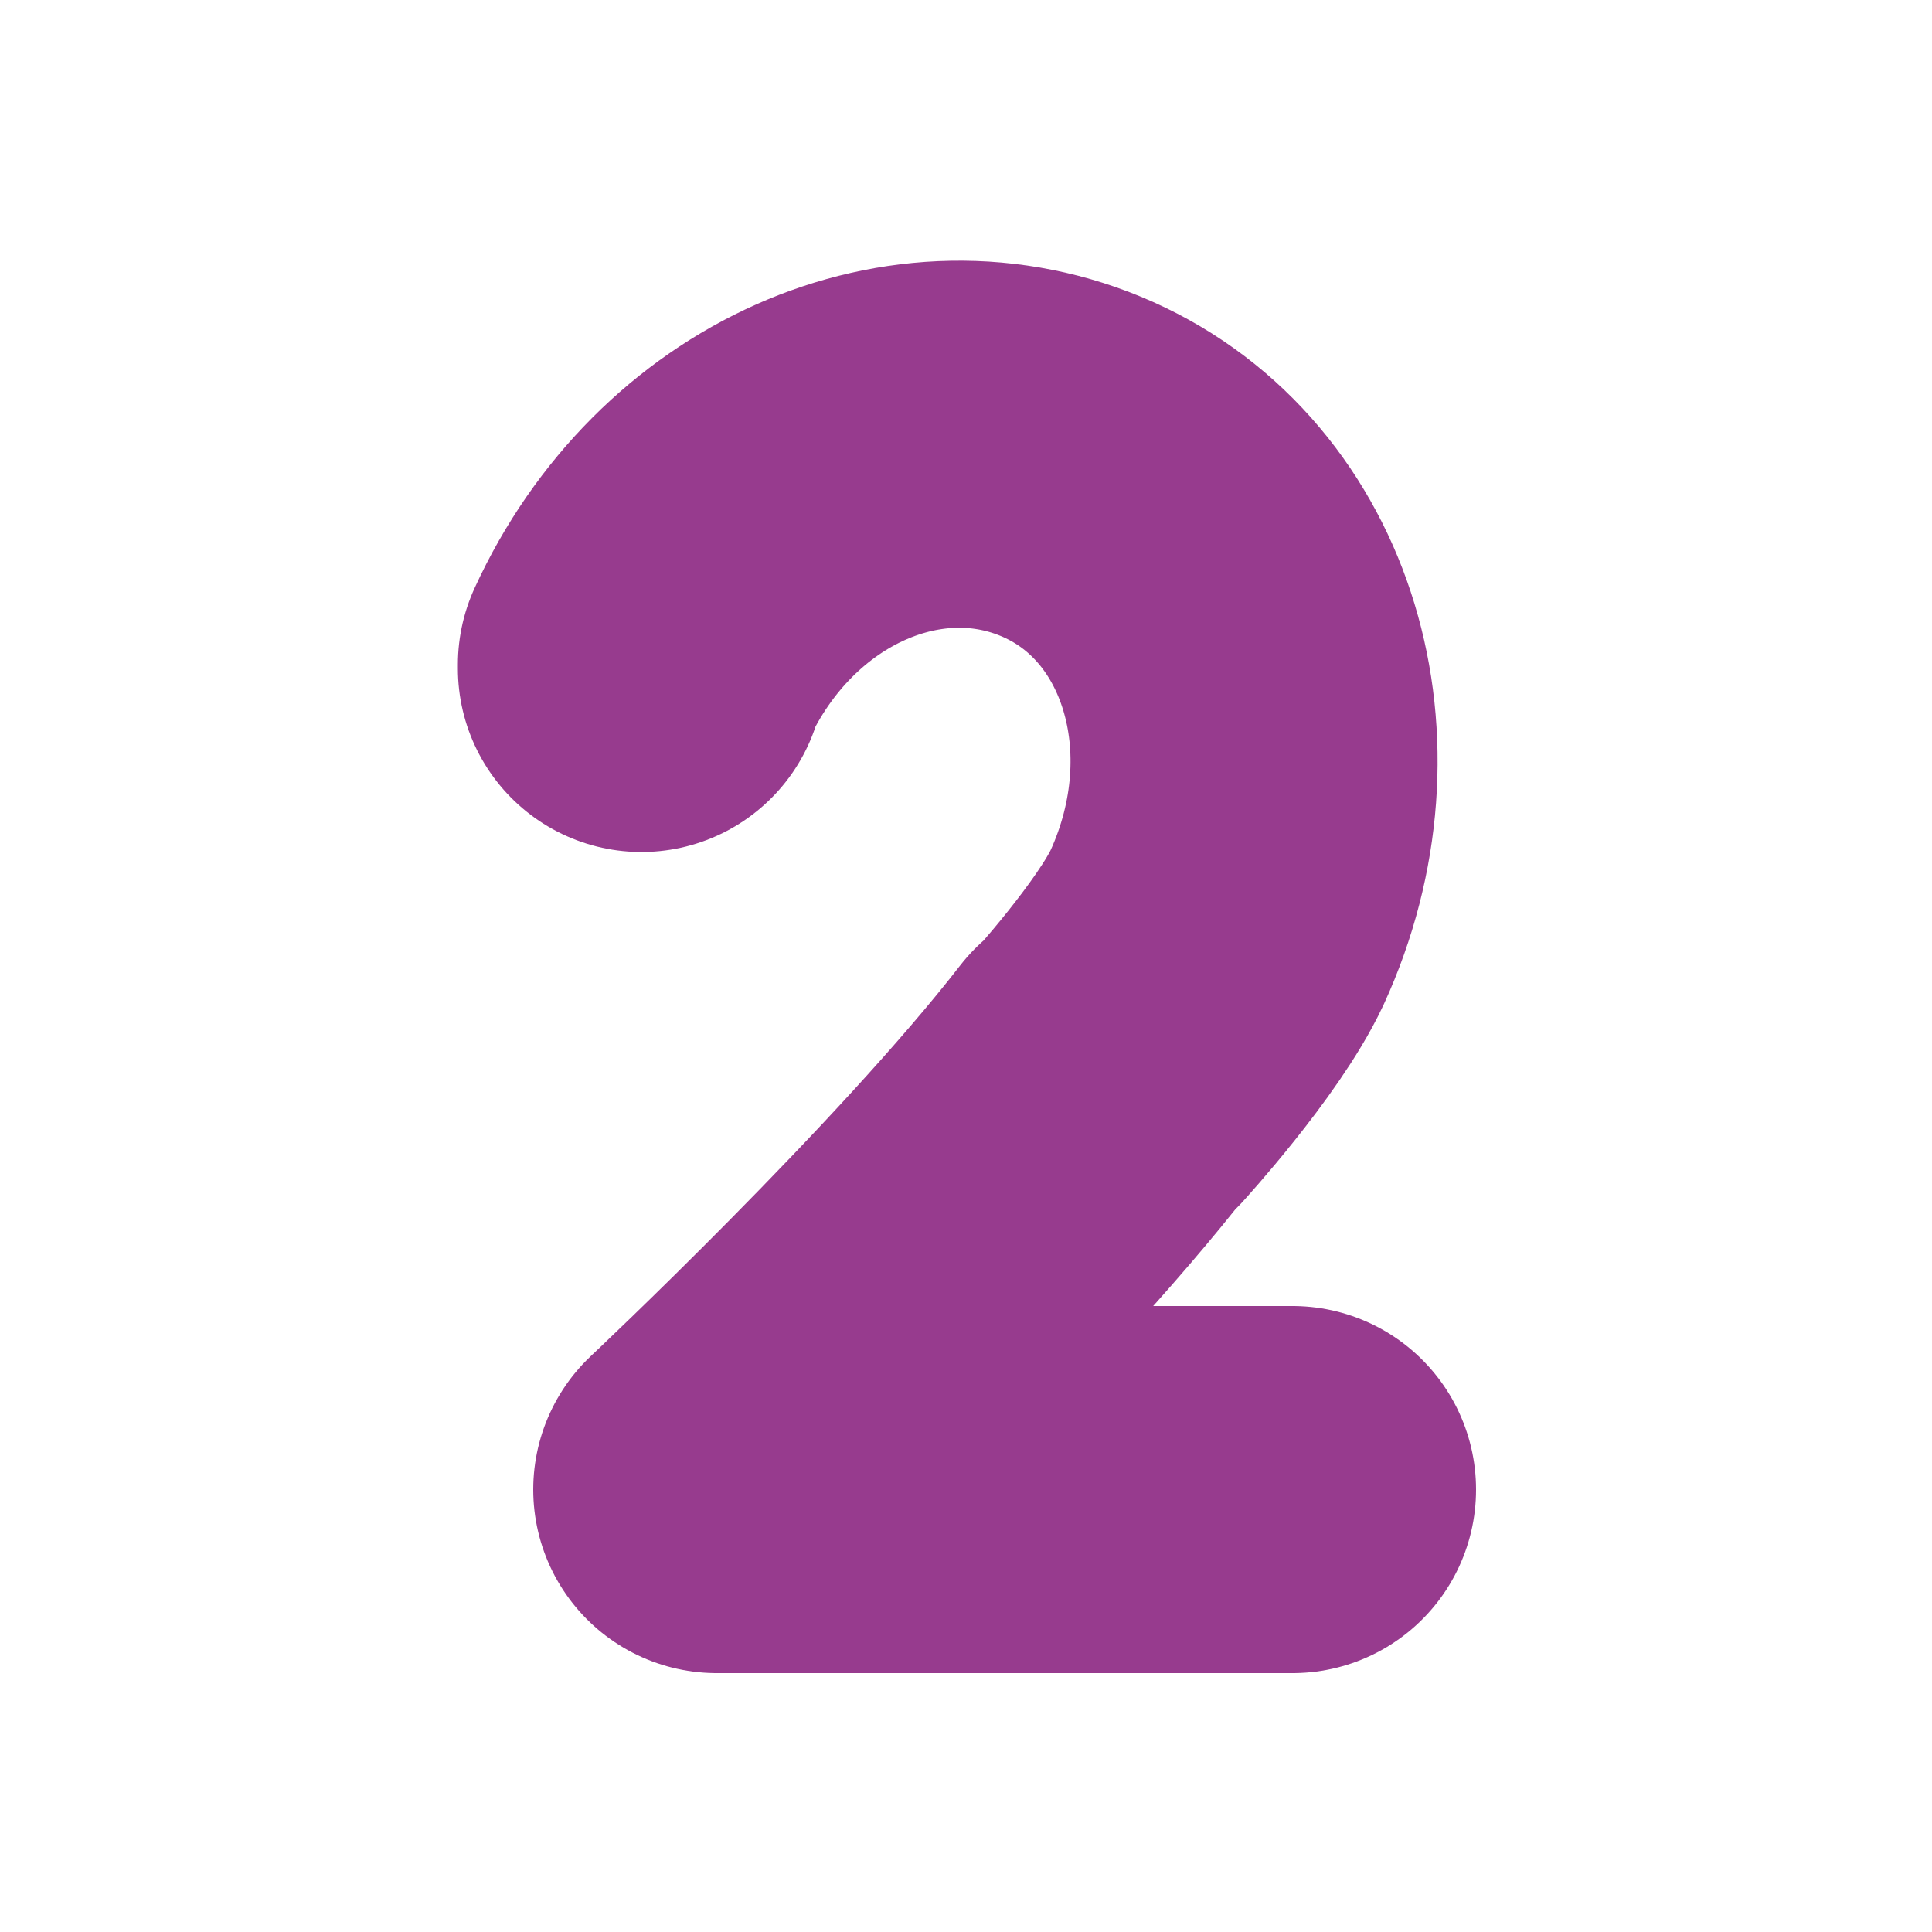 
<svg xmlns="http://www.w3.org/2000/svg"
     class="svg-snoweb svg-theme-dark"
     x="0"
     y="0"
     width="100%"
     height="100%"
     viewBox="0 0 100 100"
     preserveAspectRatio="xMidYMid meet"
>
<defs>
    <style>
        
            
            
            
        

        .svg-fill-primary {
            fill: #973b8e;
        }

        .svg-fill-secondary {
            fill: #65CDAE;
        }

        .svg-fill-tertiary {
            fill: #37A987;
        }

        .svg-stroke-primary {
            stroke: #973b8e;
        }

        .svg-stroke-secondary {
            stroke: #65CDAE;
        }

        .svg-stroke-tertiary {
            stroke: #37A987;
        }
    </style>
</defs>
    <path d="M66.9,77.1H37.1S50.3,64.7,57.2,55.8h.1S61.5,51.2,63,48c4.3-9.4,1.1-20-7.2-23.7S37.5,25,33.2,34.4v.2"
      fill="none" class="svg-stroke-primary" stroke-linecap="round" stroke-linejoin="round" stroke-width="19"/>

</svg>
